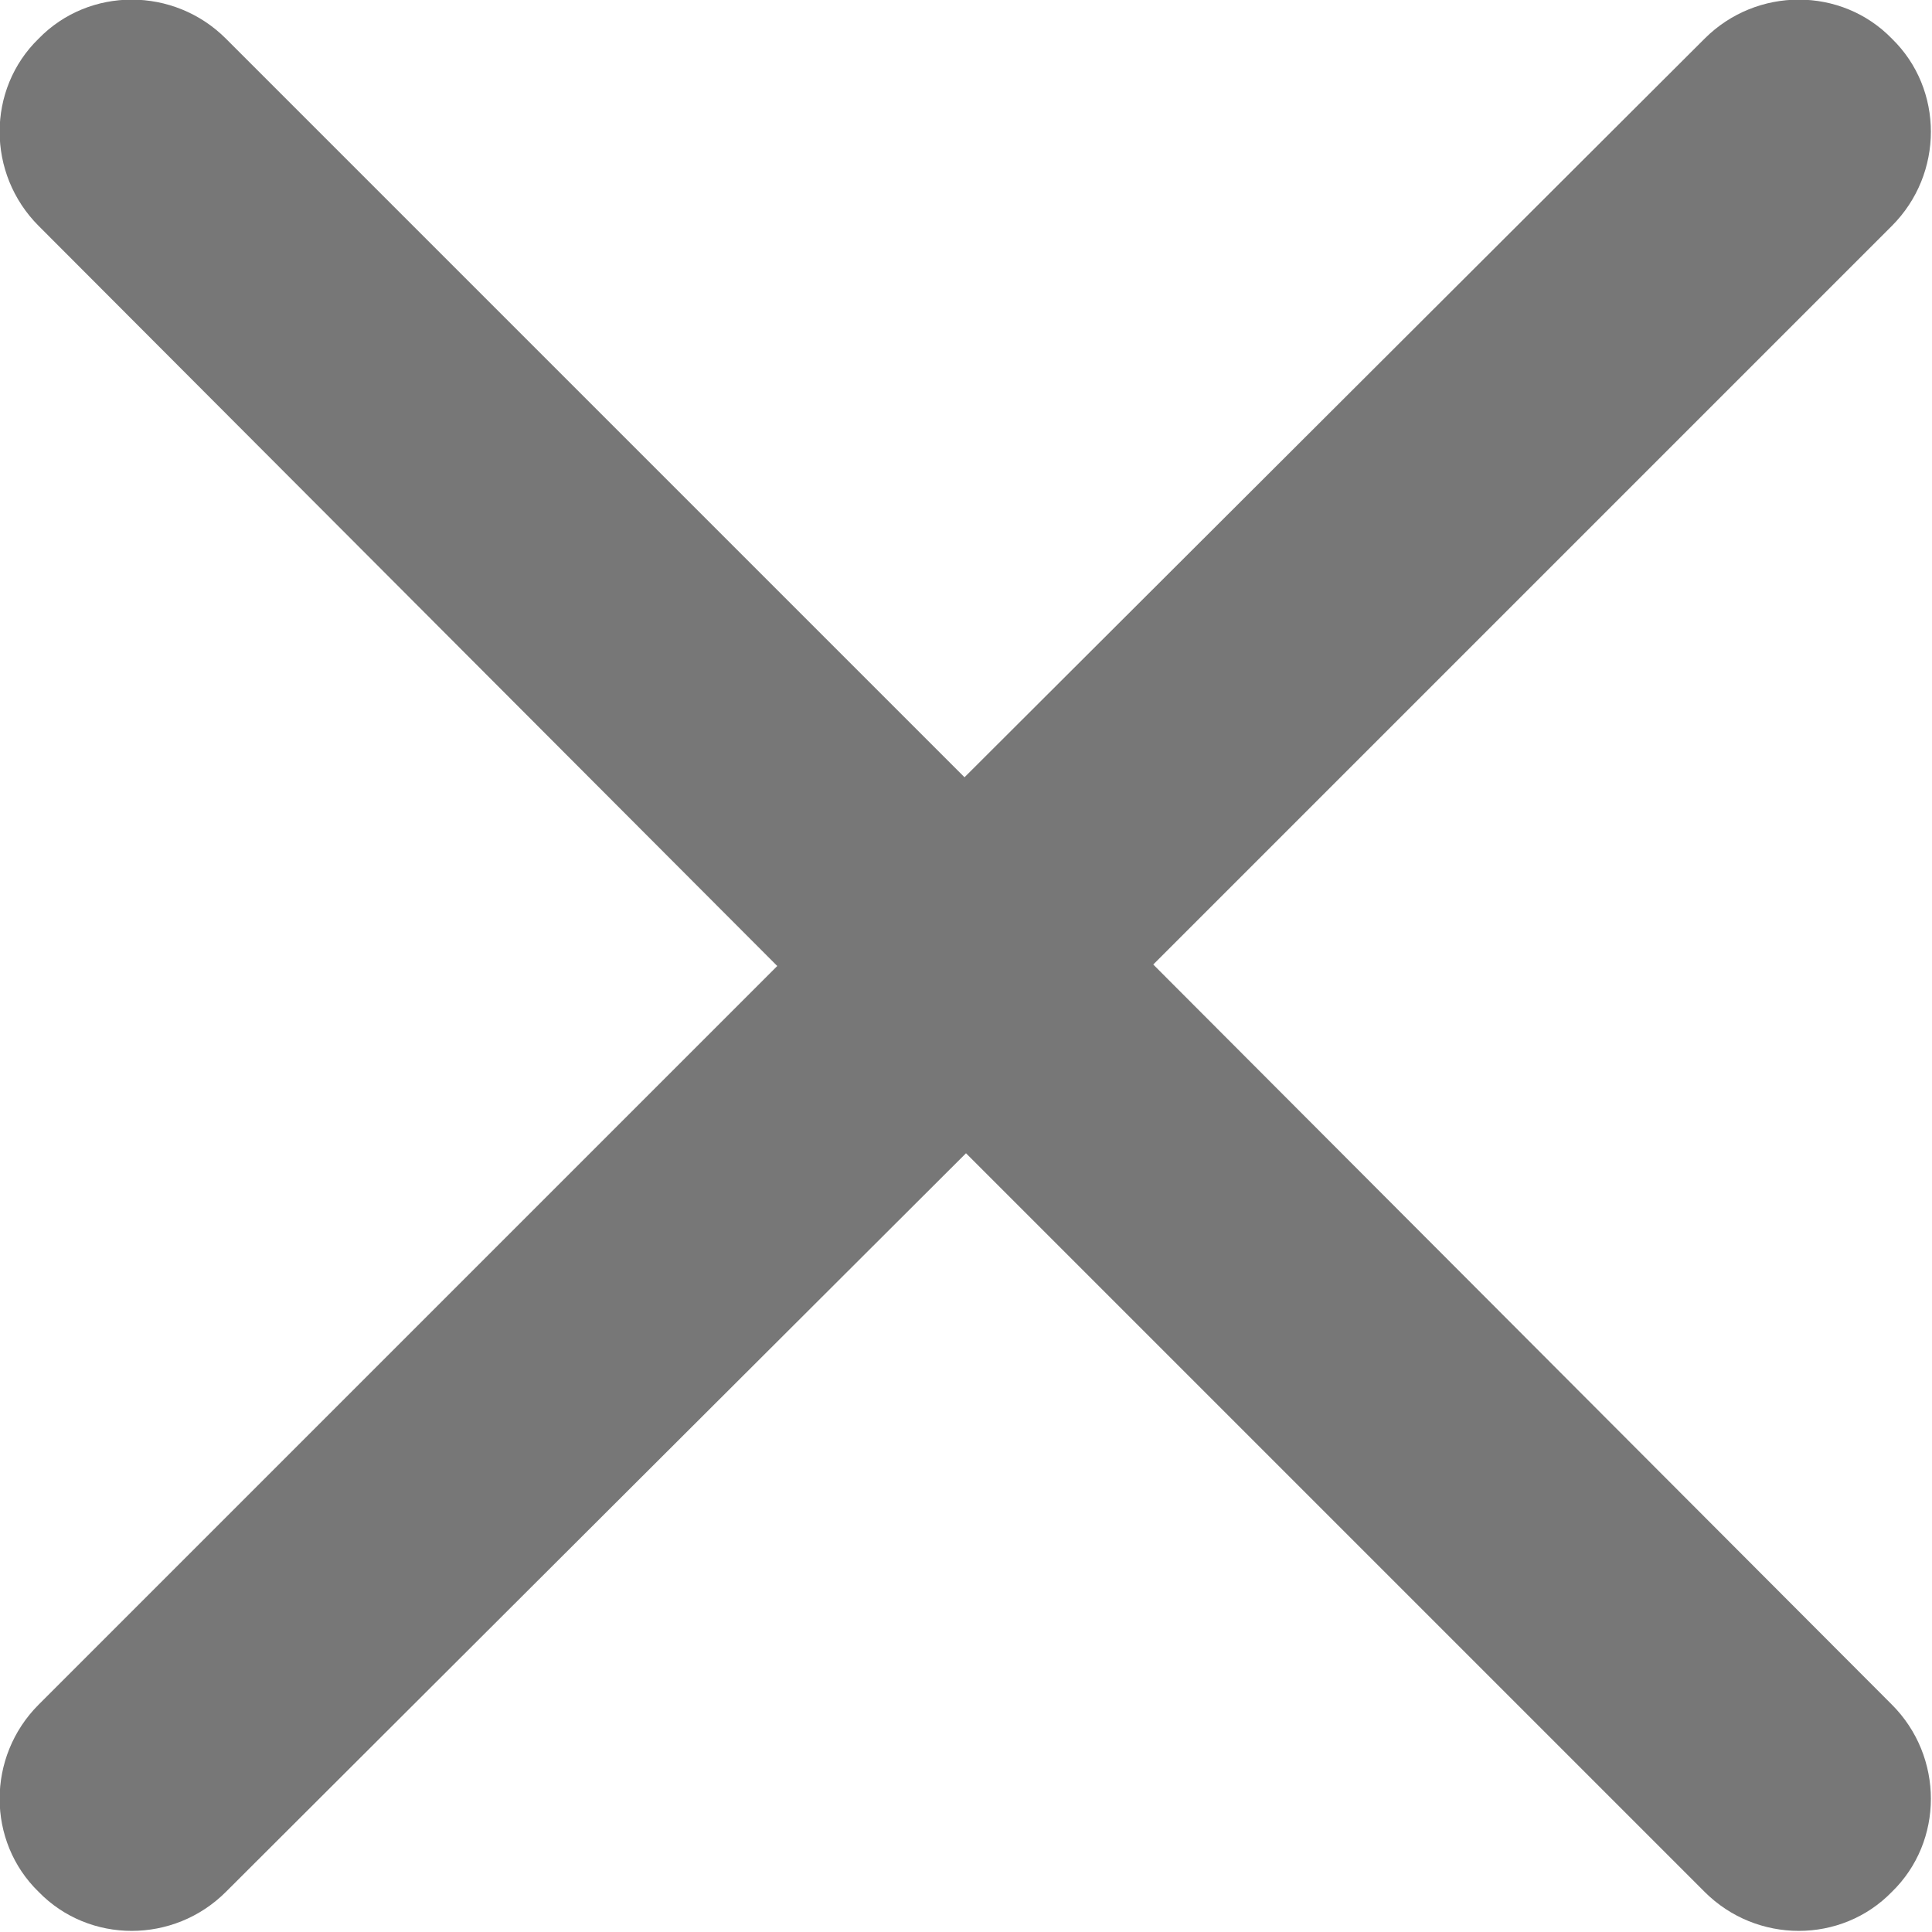 <svg width="13" height="13" viewBox="0 0 13 13" fill="none" xmlns="http://www.w3.org/2000/svg" xmlns:xlink="http://www.w3.org/1999/xlink">
	<desc>
			Created with Pixso.
	</desc>
	<defs/>
	<path id="Vector" d="M0.26 11.47C-0.09 11.82 -0.09 12.39 0.26 12.73C0.6 13.08 1.17 13.08 1.52 12.73L6.5 7.76L11.47 12.73C11.82 13.08 12.39 13.08 12.73 12.73C13.08 12.39 13.08 11.82 12.73 11.47L7.76 6.49L12.73 1.52C13.08 1.17 13.08 0.6 12.73 0.26C12.39 -0.09 11.82 -0.09 11.47 0.26L6.49 5.23L1.52 0.26C1.17 -0.09 0.6 -0.09 0.26 0.26C-0.09 0.6 -0.09 1.17 0.26 1.52L5.23 6.5L0.26 11.47Z" fill="#777777" fill-opacity="1" fill-rule="evenodd"/>
</svg>
